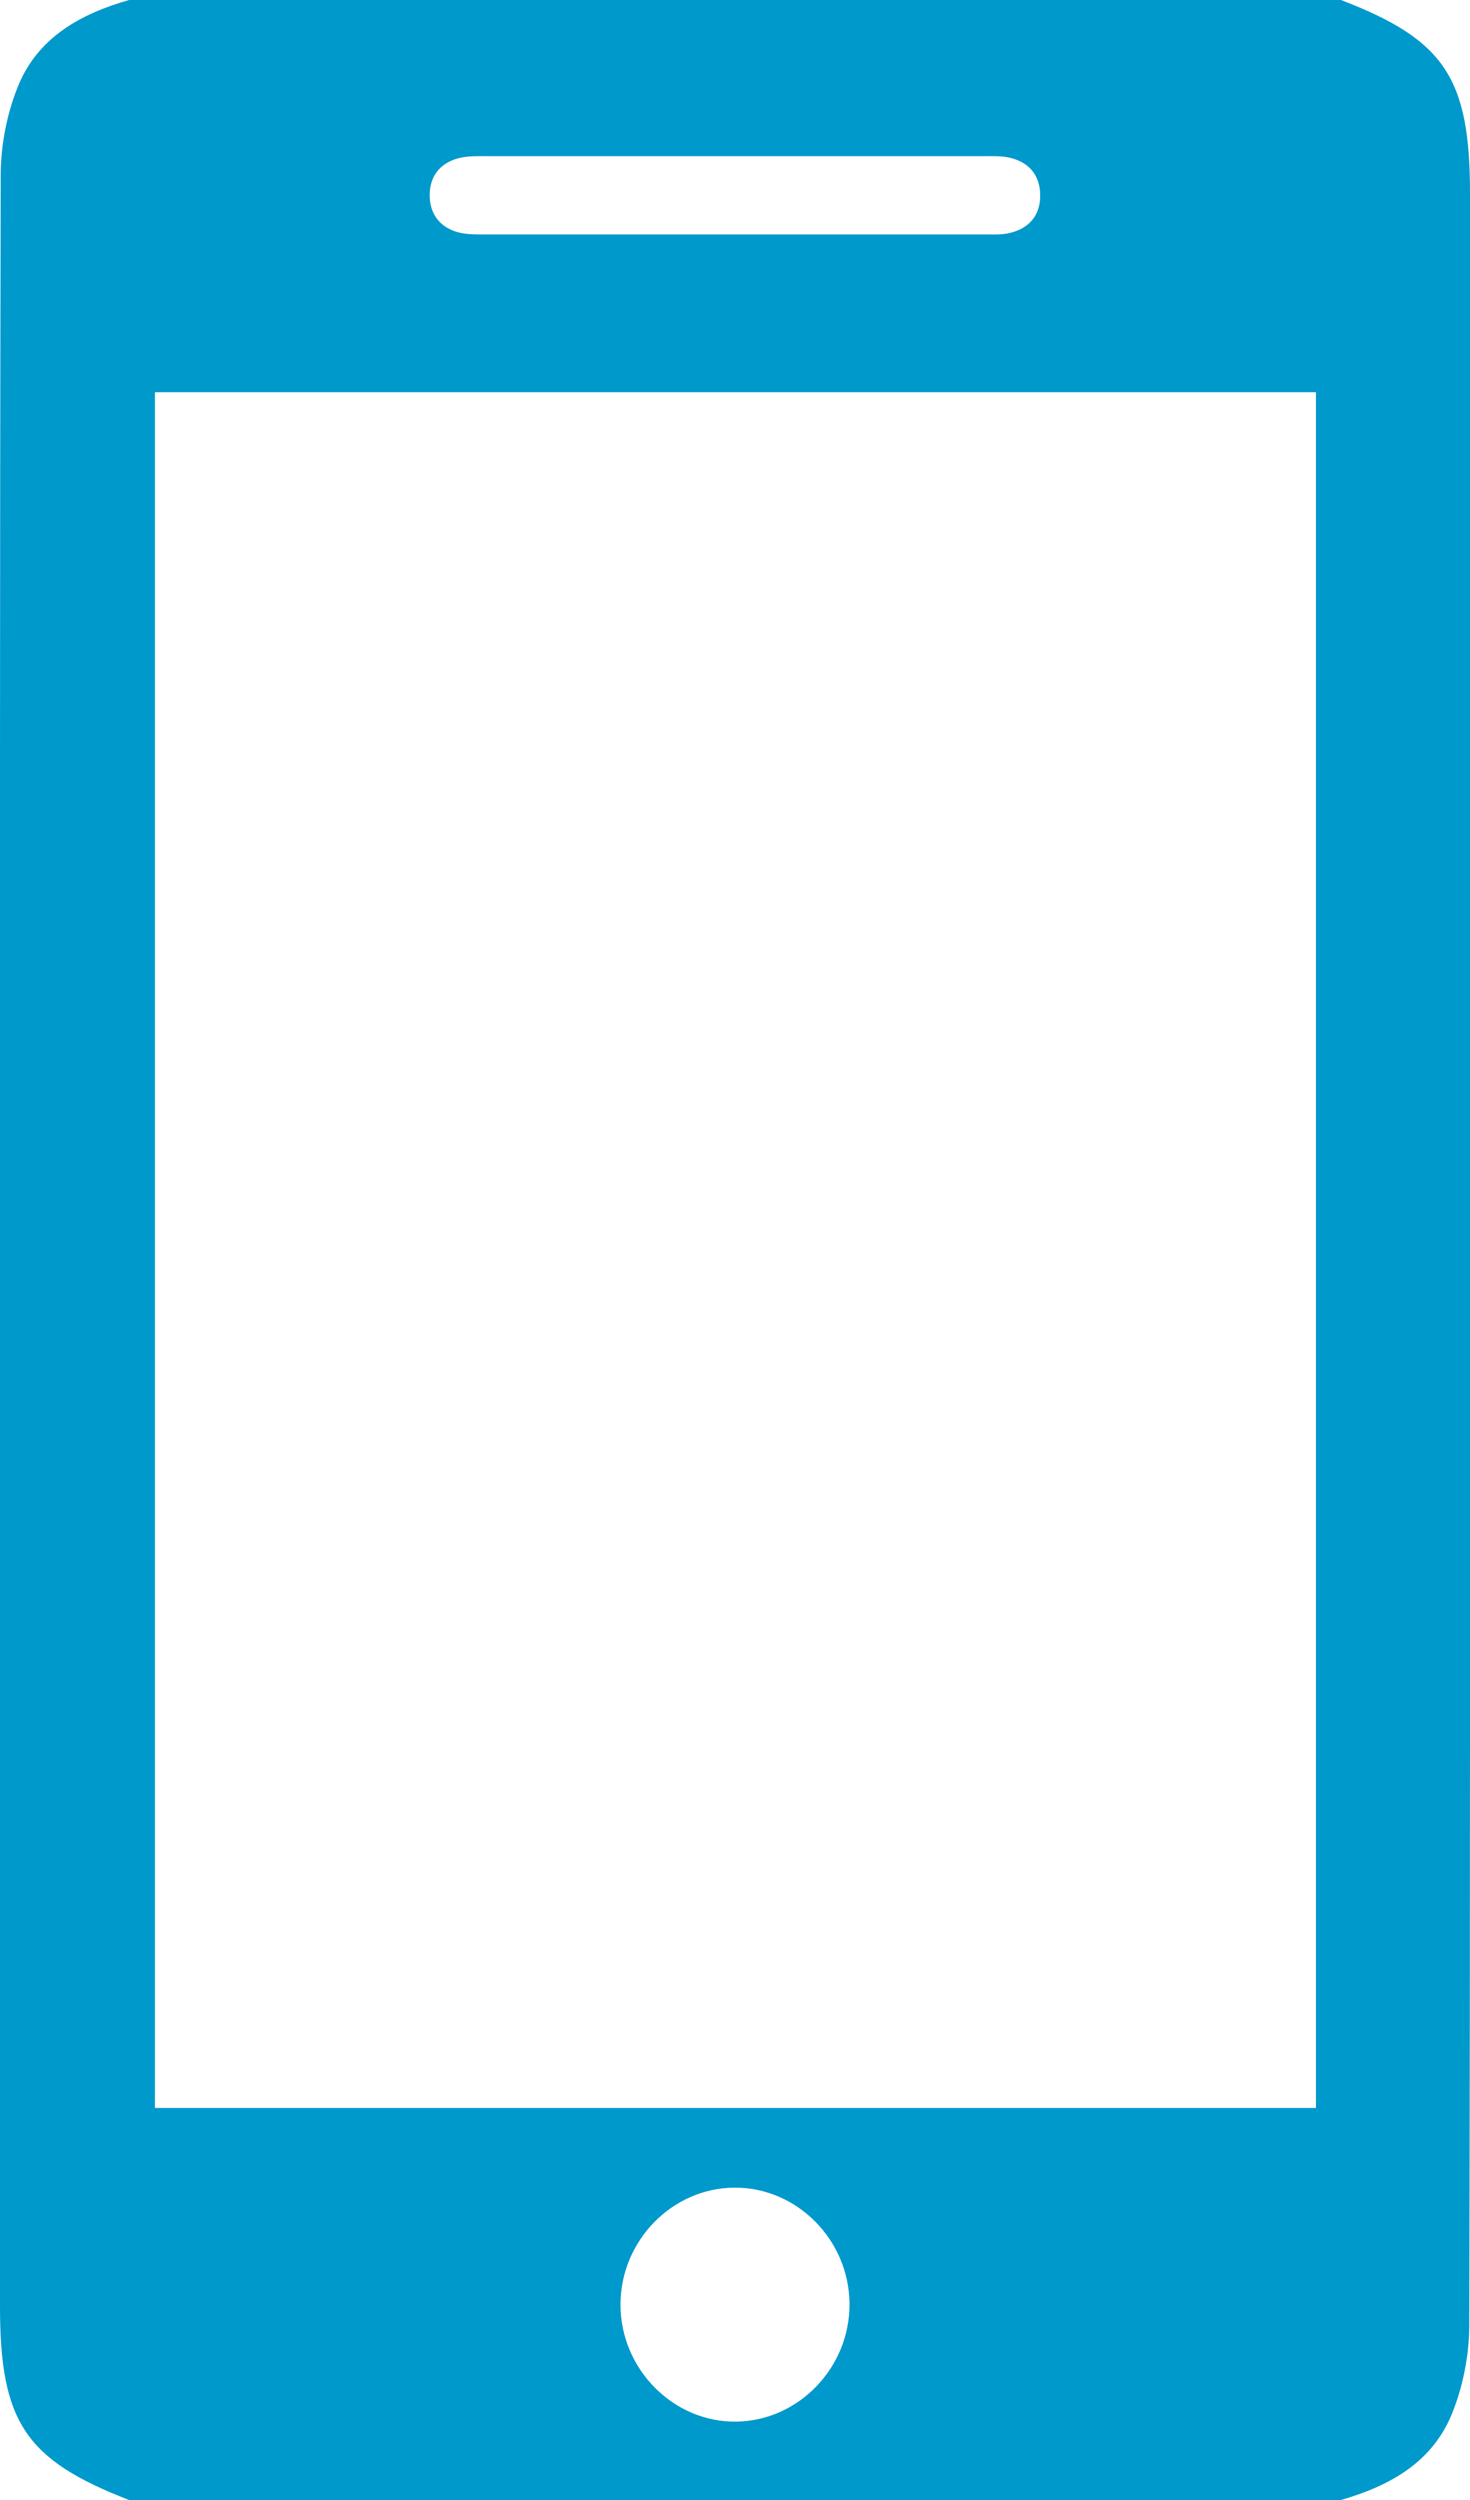 <?xml version="1.0" encoding="utf-8"?>
<!-- Generator: Adobe Illustrator 16.0.0, SVG Export Plug-In . SVG Version: 6.00 Build 0)  -->
<!DOCTYPE svg PUBLIC "-//W3C//DTD SVG 1.1//EN" "http://www.w3.org/Graphics/SVG/1.1/DTD/svg11.dtd">
<svg version="1.1" id="Layer_1" xmlns="http://www.w3.org/2000/svg" xmlns:xlink="http://www.w3.org/1999/xlink" x="0px" y="0px"
	 width="10px" height="17px" viewBox="0 0 10 17" enable-background="new 0 0 10 17" xml:space="preserve">
<path fill="#0099CC" d="M9.122,17c-2.884,0-5.36,0-8.244,0C0.173,16.727,0,16.469,0,15.683c0-2.035,0-4.07,0-6.105
	C0,6.78-0.002,3.981,0.005,1.183C0.006,0.984,0.047,0.774,0.121,0.59C0.256,0.254,0.549,0.094,0.878,0c2.884,0,5.36,0,8.244,0
	C9.826,0.27,10,0.529,10,1.316c0,2.029,0,4.059,0,6.088c0,2.804,0.002,5.608-0.005,8.412c-0.001,0.199-0.042,0.41-0.116,0.593
	C9.744,16.746,9.451,16.905,9.122,17z M8.952,2.667c-2.778,0-5.137,0-7.898,0c0,3.897,0,7.783,0,11.667c2.774,0,5.129,0,7.898,0
	C8.952,10.444,8.952,6.562,8.952,2.667z M4.991,1.594c0.568,0,1.136,0,1.704,0c0.055,0,0.109,0.003,0.162-0.007
	c0.14-0.029,0.223-0.12,0.219-0.266C7.073,1.183,6.991,1.097,6.858,1.07C6.807,1.06,6.751,1.062,6.697,1.062
	c-1.131,0-2.262,0-3.393,0c-0.064,0-0.132-0.002-0.193,0.016C2.988,1.113,2.92,1.206,2.923,1.335
	C2.926,1.458,2.994,1.544,3.11,1.578c0.056,0.016,0.117,0.016,0.177,0.016C3.855,1.594,4.423,1.594,4.991,1.594z M5.779,15.664
	c-0.004-0.434-0.358-0.79-0.782-0.788c-0.425,0.002-0.775,0.361-0.776,0.794c-0.001,0.439,0.36,0.804,0.79,0.797
	C5.436,16.46,5.783,16.096,5.779,15.664z"/>
</svg>
